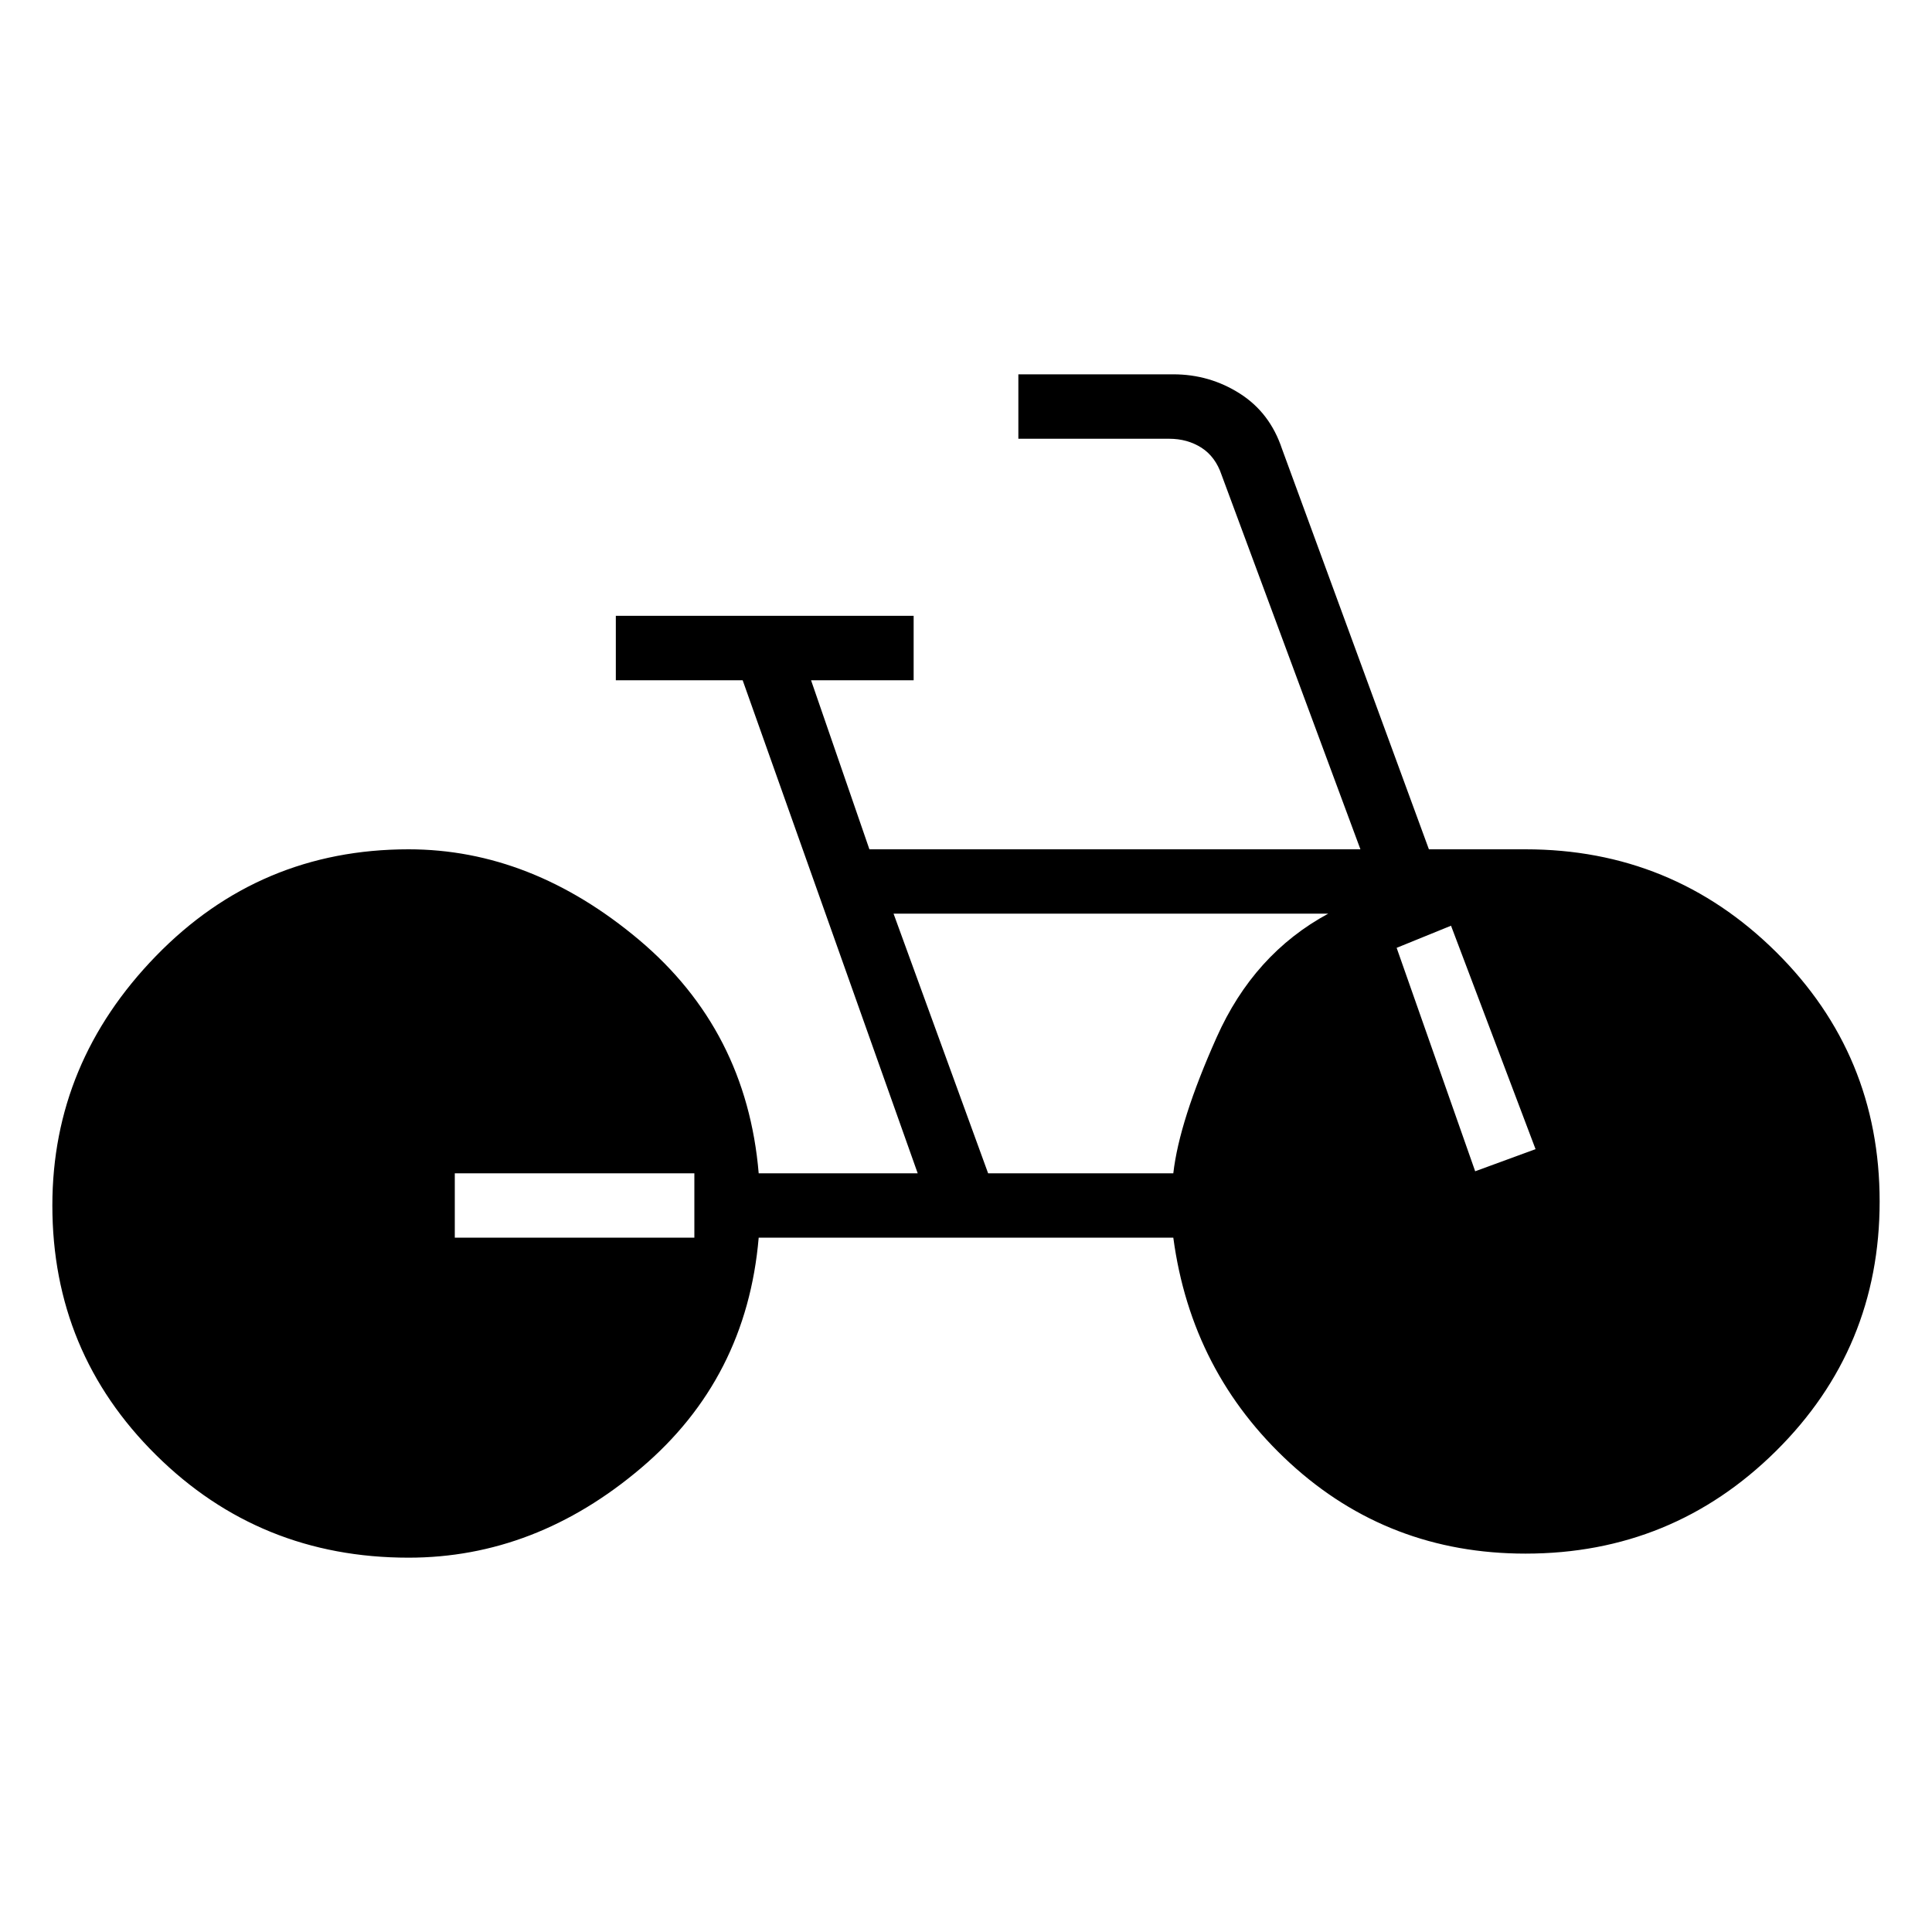 <svg xmlns="http://www.w3.org/2000/svg" height="20" width="20"><path d="M4.229 16.125q-1.541 0-2.614-1.063Q.542 14 .542 12.479q0-1.479 1.073-2.583t2.614-1.104q1.271 0 2.386.937 1.114.938 1.239 2.417H9.5L7.688 7.042H6.375v-.667h3.083v.667H8.396L9 8.792h5.083l-1.437-3.875q-.063-.188-.208-.282-.146-.093-.334-.093h-1.562v-.667h1.604q.375 0 .687.198.313.198.438.573l1.521 4.146h1q1.52 0 2.593 1.062 1.073 1.063 1.073 2.584 0 1.52-1.073 2.583-1.073 1.062-2.593 1.062-1.417 0-2.438-.937-1.021-.938-1.208-2.334H7.854q-.125 1.459-1.219 2.386-1.093.927-2.406.927Zm6-3.979h1.917q.062-.542.448-1.406.385-.865 1.156-1.282h-4.5Zm5.042-.021.625-.229-.875-2.313-.563.229Zm-10.563.687h2.48v-.666h-2.48Z"/></svg>